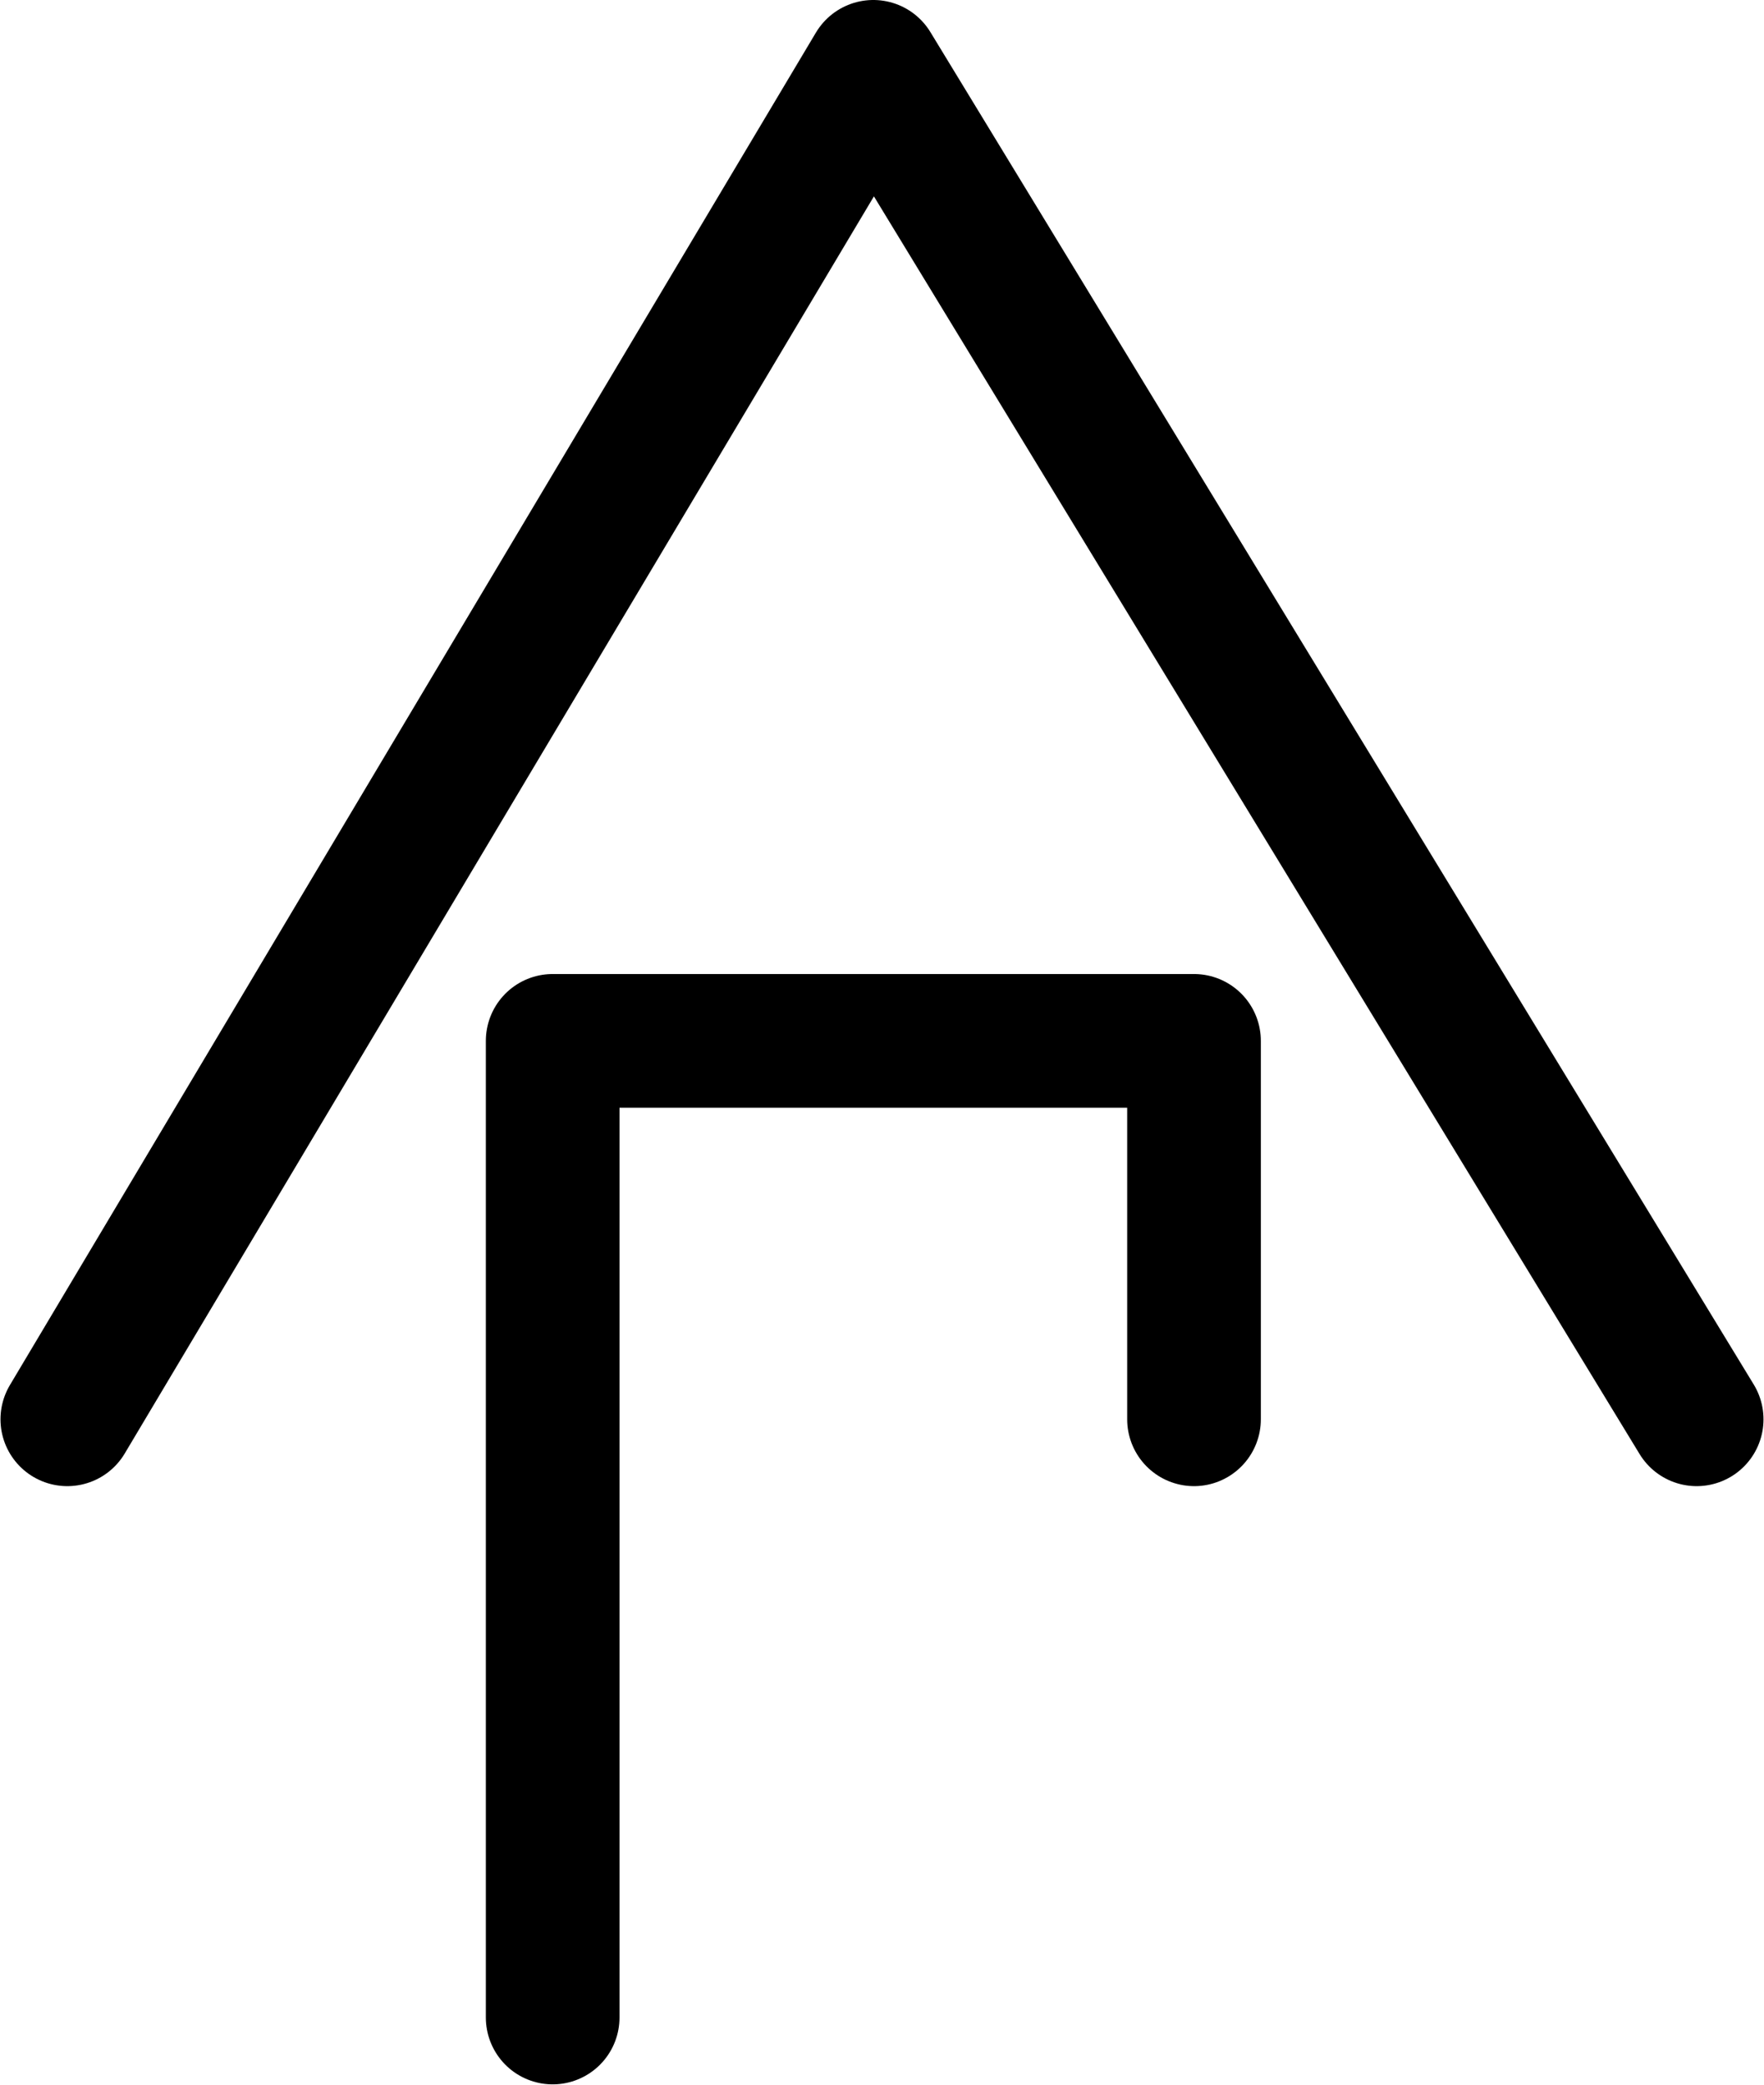 <?xml version="1.0" encoding="UTF-8"?>
<svg xmlns:foaf="http://xmlns.com/foaf/0.1/" xmlns:svg="http://www.w3.org/2000/svg"
     xmlns:dc="http://purl.org/dc/elements/1.1/"
     xmlns:crm="http://www.cidoc-crm.org/cidoc-crm/"
     xmlns="http://www.w3.org/2000/svg"
     xmlns:sodipodi="http://sodipodi.sourceforge.net/DTD/sodipodi-0.dtd"
     xmlns:cc="http://creativecommons.org/ns#"
     xmlns:inkscape="http://www.inkscape.org/namespaces/inkscape"
     xmlns:nmo="http://nomisma.org/ontology#"
     xmlns:rdf="http://www.w3.org/1999/02/22-rdf-syntax-ns#"
     id="Drawing_layer"
     data-name="Drawing layer"
     viewBox="0 0 263.968 311.951"
     version="1.1"
     sodipodi:docname="monogram.lorber.286.svg"
     width="263.968"
     height="311.951"
     inkscape:version="0.92.3 (2405546, 2018-03-11)">
   <sodipodi:namedview pagecolor="#ffffff" bordercolor="#666666" borderopacity="1"
                       objecttolerance="10"
                       gridtolerance="10"
                       guidetolerance="10"
                       inkscape:pageopacity="0"
                       inkscape:pageshadow="2"
                       inkscape:window-width="640"
                       inkscape:window-height="480"
                       id="namedview13"
                       showgrid="false"
                       inkscape:zoom="0.44277674"
                       inkscape:cx="112.62342"
                       inkscape:cy="156.24242"
                       inkscape:window-x="83"
                       inkscape:window-y="27"
                       inkscape:window-maximized="0"
                       inkscape:current-layer="Drawing_layer"/>
   <defs id="defs4">
      <style id="style2">.cls-1{fill:none;stroke:#000;stroke-linecap:round;stroke-linejoin:round;stroke-width:20px;}</style>
   </defs>
   <title property="dc:title">Monogram 1851</title>
   <desc proprety="dc:description">Monogram 1851 published by Nomisma.org. See matching URIs and bibliographic references for further information about the usage of this symbol on coinage.</desc>
   <polyline class="cls-1" points="163.95 323.11 284.56 120.79 407.77 323.11" id="polyline8"
             style="fill:none;stroke:#000000;stroke-width:20px;stroke-linecap:round;stroke-linejoin:round"
             transform="translate(-153.877,-110.791)"/>
   <polyline class="cls-1" points="236.58 412.6 236.58 266.5 332.55 266.5 332.55 323.11"
             id="polyline10"
             style="fill:none;stroke:#000000;stroke-width:20px;stroke-linecap:round;stroke-linejoin:round"
             transform="translate(-153.877,-110.791)"/>
</svg>